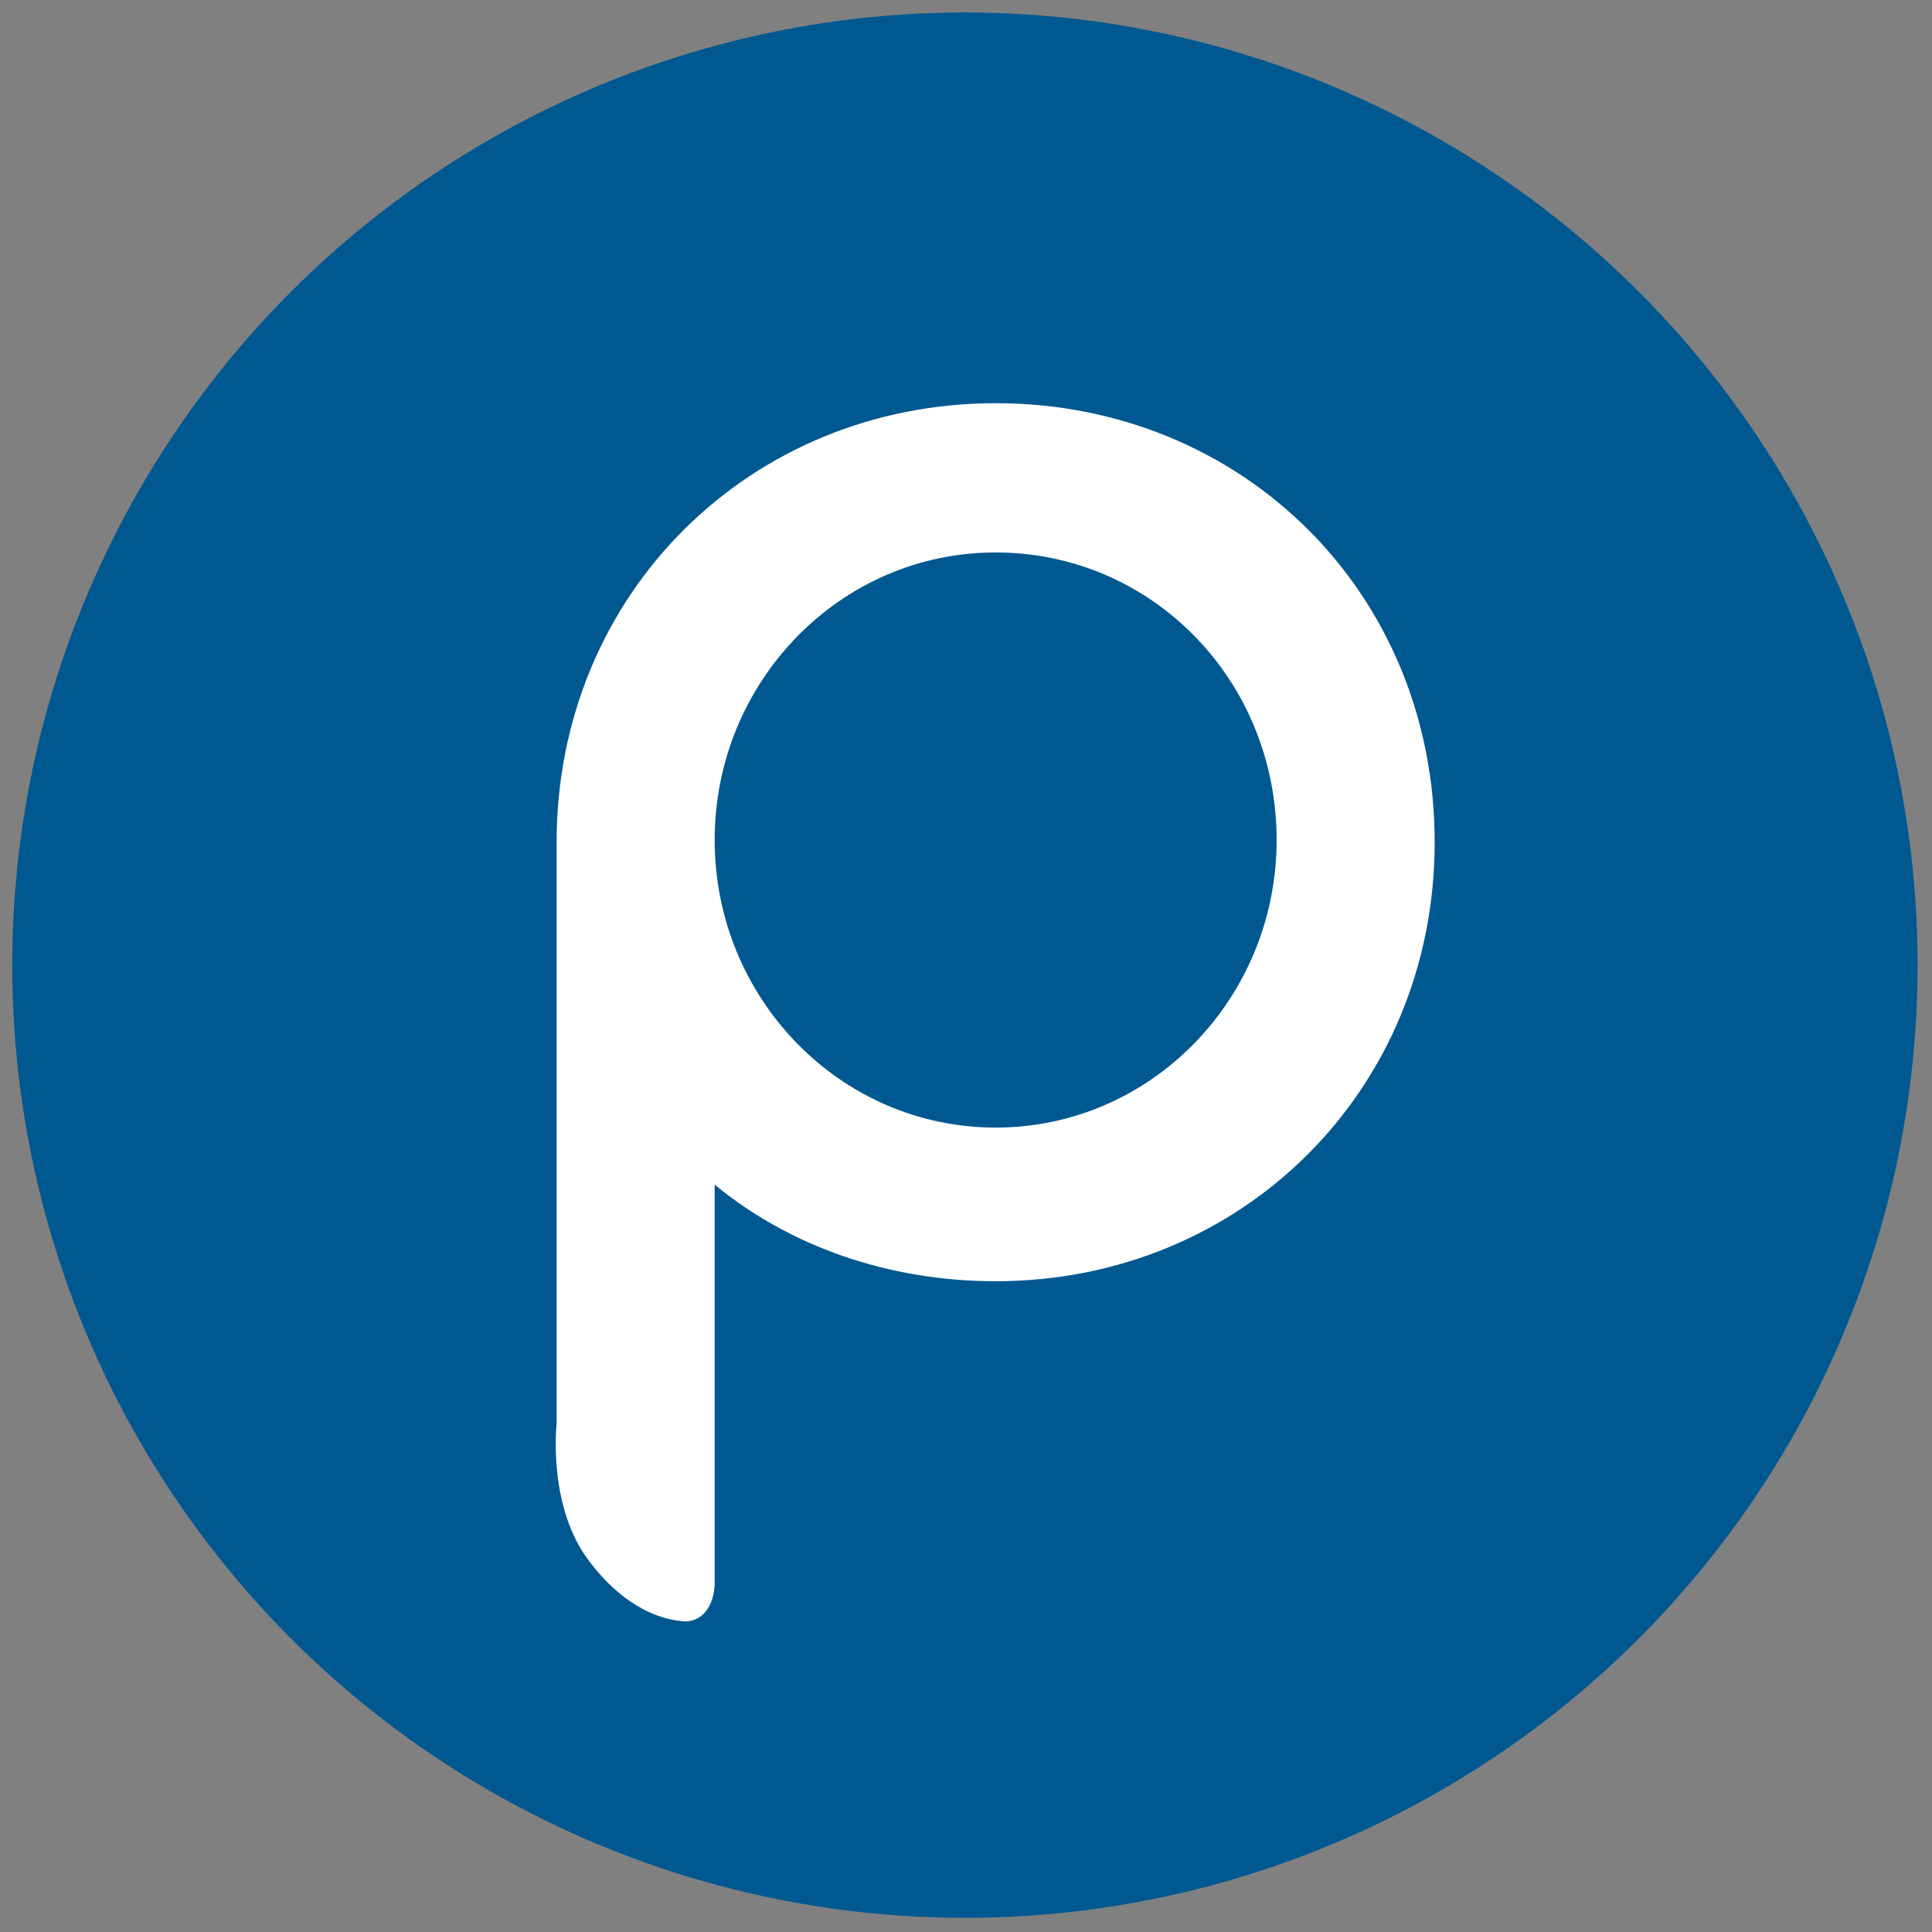 <?xml version="1.0" encoding="UTF-8" standalone="no"?>
<!-- Created with Inkscape (http://www.inkscape.org/) -->

<svg
   xmlns:dc="http://purl.org/dc/elements/1.1/"
   xmlns:cc="http://creativecommons.org/ns#"
   xmlns:rdf="http://www.w3.org/1999/02/22-rdf-syntax-ns#"
   xmlns:svg="http://www.w3.org/2000/svg"
   xmlns="http://www.w3.org/2000/svg"
   xmlns:sodipodi="http://sodipodi.sourceforge.net/DTD/sodipodi-0.dtd"
   xmlns:inkscape="http://www.inkscape.org/namespaces/inkscape"
   width="300mm"
   height="300mm"
   viewBox="0 0 300 300"
   version="1.1"
   id="svg3800"
   sodipodi:docname="p_logo.svg"
   inkscape:version="0.92.1 r15371">
  <rect x="0" y="0" width="300" height="300" fill="#808080" stroke="none"/>
  <defs
     id="defs3794" />
  <sodipodi:namedview
     id="base"
     pagecolor="#ffffff"
     bordercolor="#666666"
     borderopacity="1.0"
     inkscape:pageopacity="0.0"
     inkscape:pageshadow="2"
     inkscape:zoom="0.35"
     inkscape:cx="400"
     inkscape:cy="560"
     inkscape:document-units="mm"
     inkscape:current-layer="layer1"
     showgrid="false"
     inkscape:window-width="1580"
     inkscape:window-height="1028"
     inkscape:window-x="-8"
     inkscape:window-y="-8"
     inkscape:window-maximized="1" />
  <g
     inkscape:label="Layer 1"
     inkscape:groupmode="layer"
     id="layer1"
     transform="translate(0,3)">
    <circle
       id="circle3780"
       cy="146.868"
       cx="149.83"
       class="st1"
       style="fill:#005891;stroke-width:3.409"
       r="147.932" />
    <path
       id="path3782"
       d="m 154.602,59.608 c -38.176,0 -68.171,29.654 -68.171,68.171 v 90.327 c 0,0 -1.364,11.93 4.431,20.451 4.09,5.795 9.544,9.885 15.68,10.226 4.431,-0.341 4.431,-5.795 4.431,-5.795 v -62.036 c 11.589,9.544 26.928,14.998 43.63,14.998 38.176,0 68.172,-29.655 68.172,-68.172 0,-38.858 -29.995,-68.171 -68.172,-68.171 m 0,112.483 c -24.201,0 -43.63,-20.111 -43.63,-44.653 0,-24.542 19.429,-44.652 43.63,-44.652 24.201,0 43.63,19.77 43.63,44.652 0,24.542 -19.429,44.653 -43.63,44.653"
       class="st2"
       inkscape:connector-curvature="0"
       style="fill:#ffffff;stroke-width:3.409" />
  </g>
</svg>
